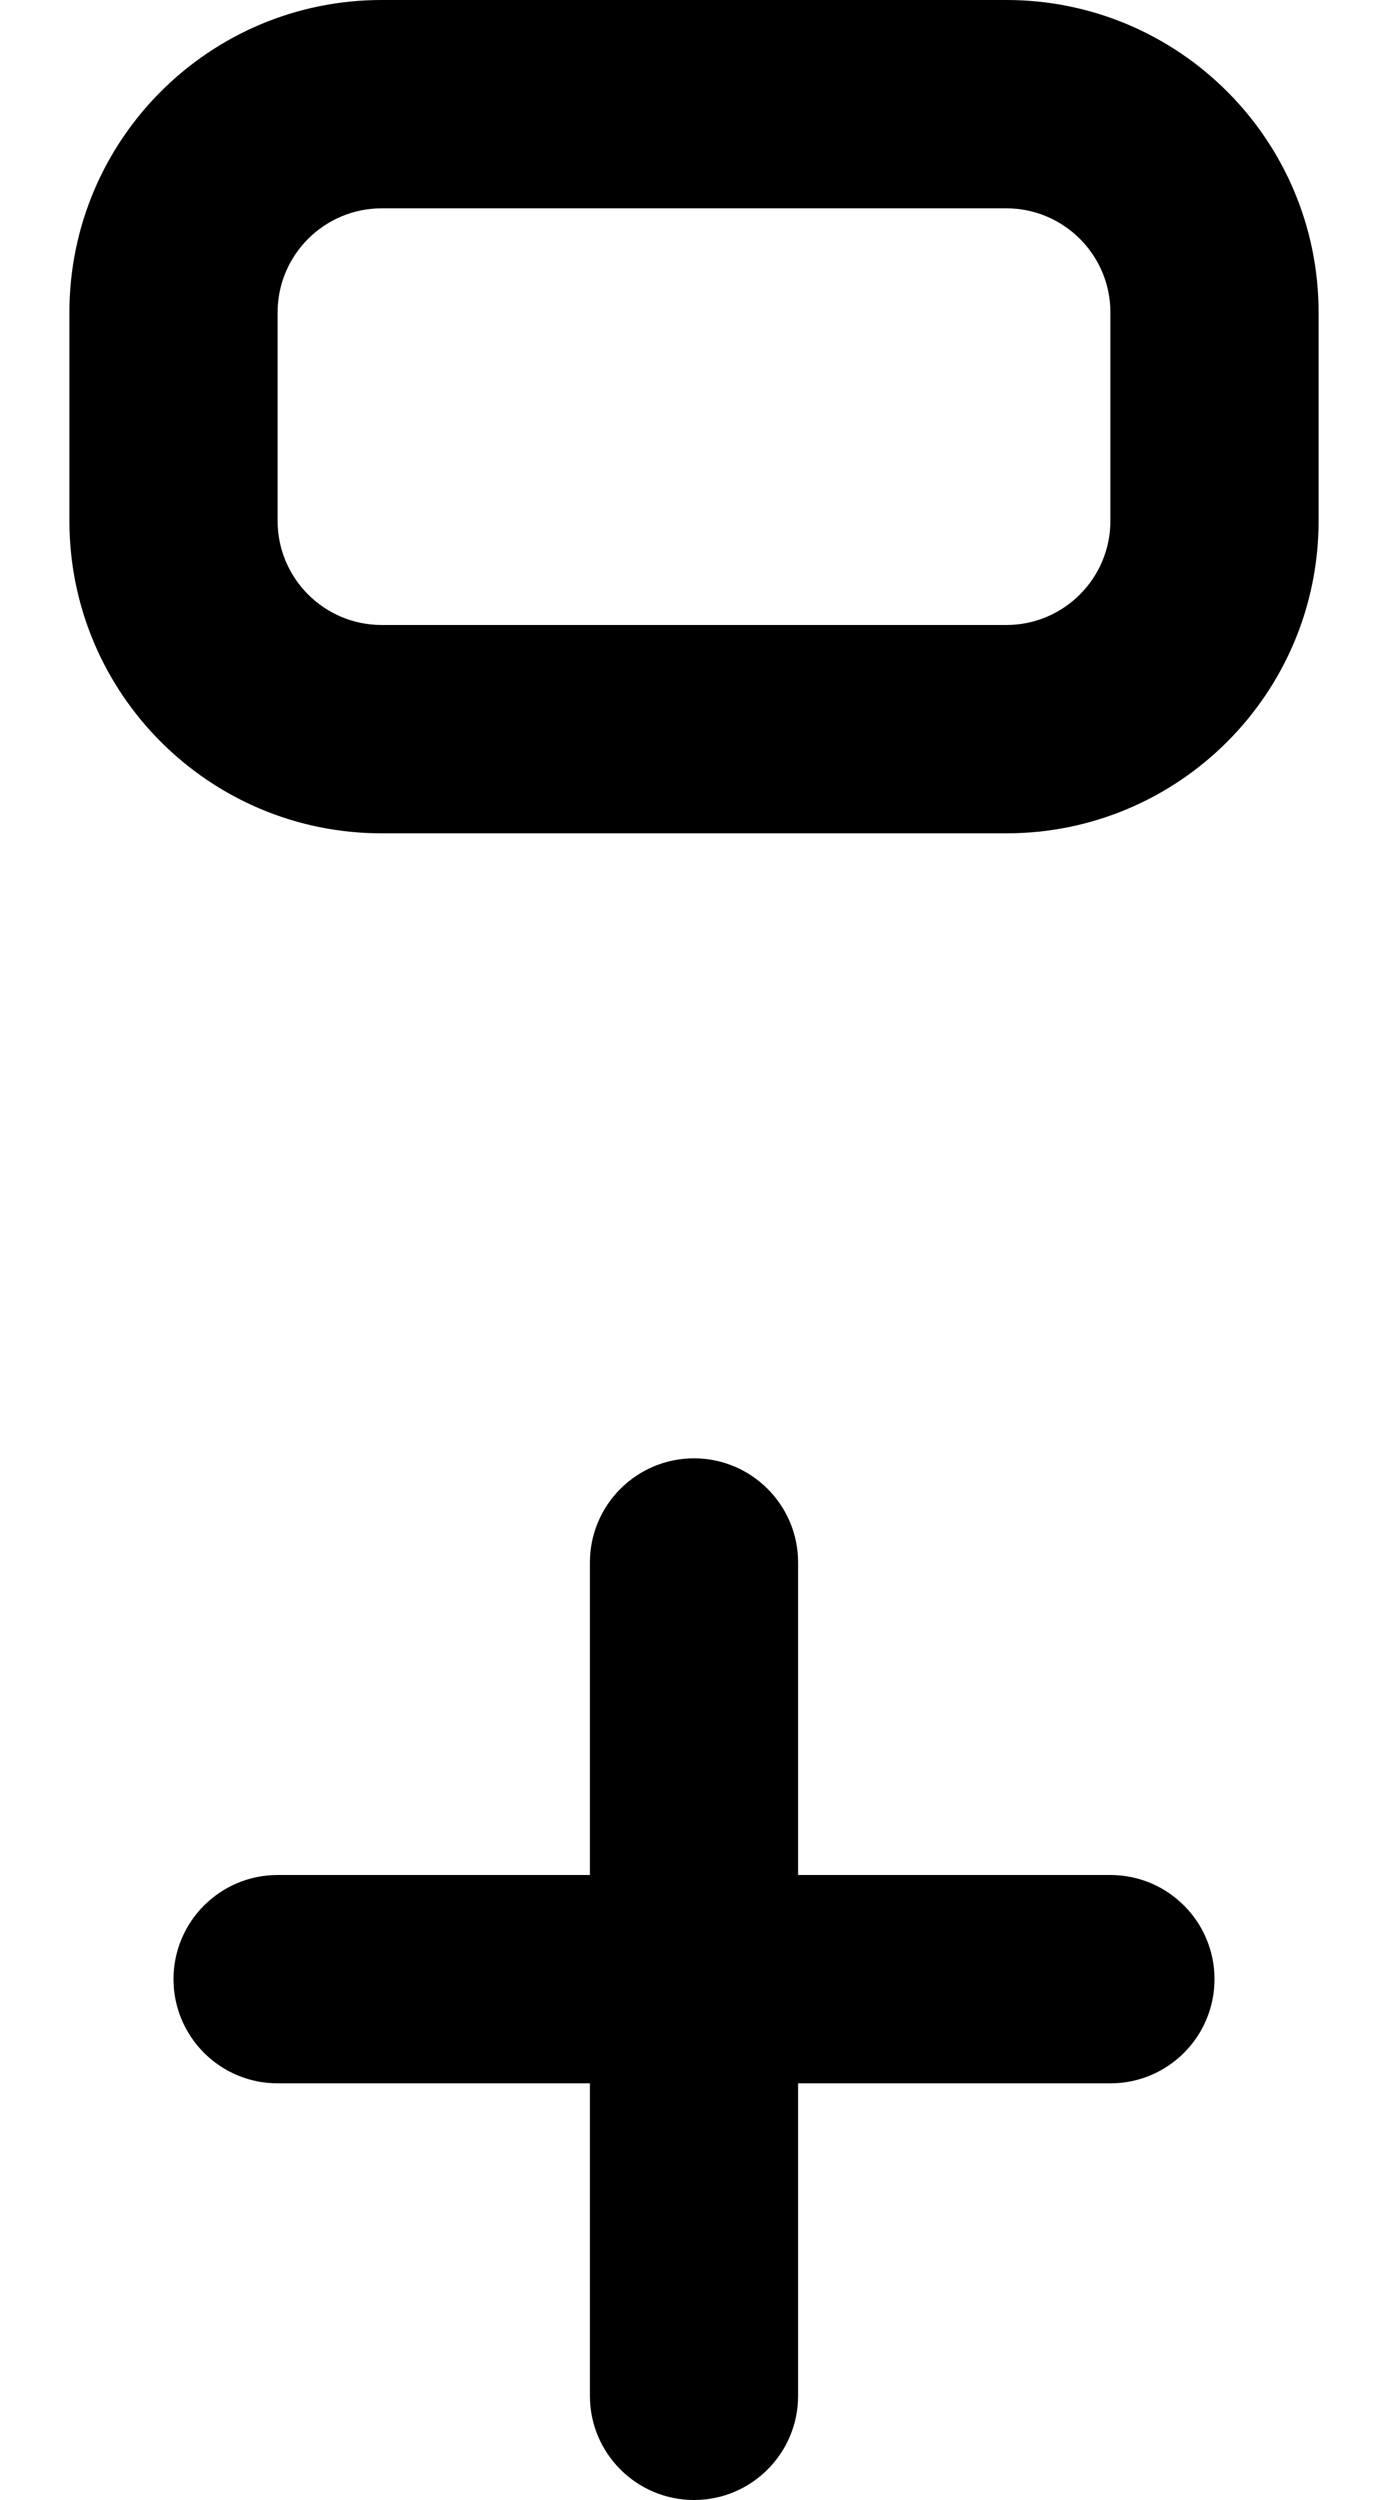 ﻿<?xml version="1.0" encoding="utf-8"?>
<svg version="1.1" xmlns:xlink="http://www.w3.org/1999/xlink" width="10px" height="18px" xmlns="http://www.w3.org/2000/svg">
  <defs>
    <pattern id="BGPattern" patternUnits="userSpaceOnUse" alignment="0 0" imageRepeat="None" />
    <mask fill="white" id="Clip5180">
      <path d="M 7.25 0  L 2.75 0  C 1.507 0  0.5 1.007  0.5 2.25  L 0.5 3.75  C 0.5 4.993  1.507 6  2.75 6  L 7.25 6  C 8.493 6  9.5 4.993  9.5 3.75  L 9.5 2.25  C 9.5 1.007  8.493 0  7.25 0  Z M 4.25 11.25  C 4.25 10.836  4.586 10.5  5 10.5  C 5.414 10.5  5.75 10.836  5.75 11.25  L 5.75 13.5  L 8 13.5  C 8.414 13.5  8.75 13.836  8.75 14.25  C 8.75 14.664  8.414 15  8 15  L 5.75 15  L 5.75 17.25  C 5.75 17.664  5.414 18  5 18  C 4.586 18  4.25 17.664  4.25 17.25  L 4.25 15  L 2 15  C 1.586 15  1.25 14.664  1.25 14.25  C 1.25 13.836  1.586 13.5  2 13.5  L 4.25 13.5  L 4.25 11.25  Z M 2.75 1.5  L 7.25 1.5  C 7.664 1.5  8 1.836  8 2.25  L 8 3.75  C 8 4.164  7.664 4.5  7.25 4.5  L 2.75 4.5  C 2.336 4.5  2 4.164  2 3.75  L 2 2.25  C 2 1.836  2.336 1.5  2.75 1.5  Z " fill-rule="evenodd" />
    </mask>
  </defs>
  <g transform="matrix(1 0 0 1 -6 0 )">
    <path d="M 7.25 0  L 2.75 0  C 1.507 0  0.5 1.007  0.5 2.25  L 0.5 3.75  C 0.5 4.993  1.507 6  2.75 6  L 7.25 6  C 8.493 6  9.5 4.993  9.5 3.75  L 9.5 2.25  C 9.5 1.007  8.493 0  7.25 0  Z M 4.25 11.25  C 4.25 10.836  4.586 10.5  5 10.5  C 5.414 10.5  5.75 10.836  5.75 11.25  L 5.75 13.5  L 8 13.5  C 8.414 13.5  8.75 13.836  8.75 14.25  C 8.75 14.664  8.414 15  8 15  L 5.75 15  L 5.75 17.25  C 5.75 17.664  5.414 18  5 18  C 4.586 18  4.25 17.664  4.25 17.25  L 4.25 15  L 2 15  C 1.586 15  1.25 14.664  1.25 14.25  C 1.25 13.836  1.586 13.5  2 13.5  L 4.25 13.5  L 4.25 11.25  Z M 2.75 1.5  L 7.25 1.5  C 7.664 1.5  8 1.836  8 2.25  L 8 3.75  C 8 4.164  7.664 4.5  7.25 4.5  L 2.75 4.5  C 2.336 4.5  2 4.164  2 3.75  L 2 2.25  C 2 1.836  2.336 1.5  2.75 1.5  Z " fill-rule="nonzero" fill="rgba(0, 0, 0, 1)" stroke="none" transform="matrix(1 0 0 1 6 0 )" class="fill" />
    <path d="M 7.25 0  L 2.75 0  C 1.507 0  0.5 1.007  0.5 2.25  L 0.5 3.75  C 0.5 4.993  1.507 6  2.75 6  L 7.25 6  C 8.493 6  9.5 4.993  9.5 3.75  L 9.5 2.25  C 9.5 1.007  8.493 0  7.25 0  Z " stroke-width="0" stroke-dasharray="0" stroke="rgba(255, 255, 255, 0)" fill="none" transform="matrix(1 0 0 1 6 0 )" class="stroke" mask="url(#Clip5180)" />
    <path d="M 4.25 11.25  C 4.25 10.836  4.586 10.5  5 10.5  C 5.414 10.5  5.75 10.836  5.75 11.25  L 5.75 13.5  L 8 13.5  C 8.414 13.5  8.75 13.836  8.75 14.25  C 8.75 14.664  8.414 15  8 15  L 5.75 15  L 5.75 17.25  C 5.75 17.664  5.414 18  5 18  C 4.586 18  4.25 17.664  4.25 17.25  L 4.25 15  L 2 15  C 1.586 15  1.25 14.664  1.25 14.25  C 1.25 13.836  1.586 13.5  2 13.5  L 4.25 13.5  L 4.25 11.25  Z " stroke-width="0" stroke-dasharray="0" stroke="rgba(255, 255, 255, 0)" fill="none" transform="matrix(1 0 0 1 6 0 )" class="stroke" mask="url(#Clip5180)" />
    <path d="M 2.75 1.5  L 7.25 1.5  C 7.664 1.5  8 1.836  8 2.25  L 8 3.75  C 8 4.164  7.664 4.5  7.25 4.5  L 2.75 4.5  C 2.336 4.5  2 4.164  2 3.75  L 2 2.25  C 2 1.836  2.336 1.5  2.75 1.5  Z " stroke-width="0" stroke-dasharray="0" stroke="rgba(255, 255, 255, 0)" fill="none" transform="matrix(1 0 0 1 6 0 )" class="stroke" mask="url(#Clip5180)" />
  </g>
</svg>